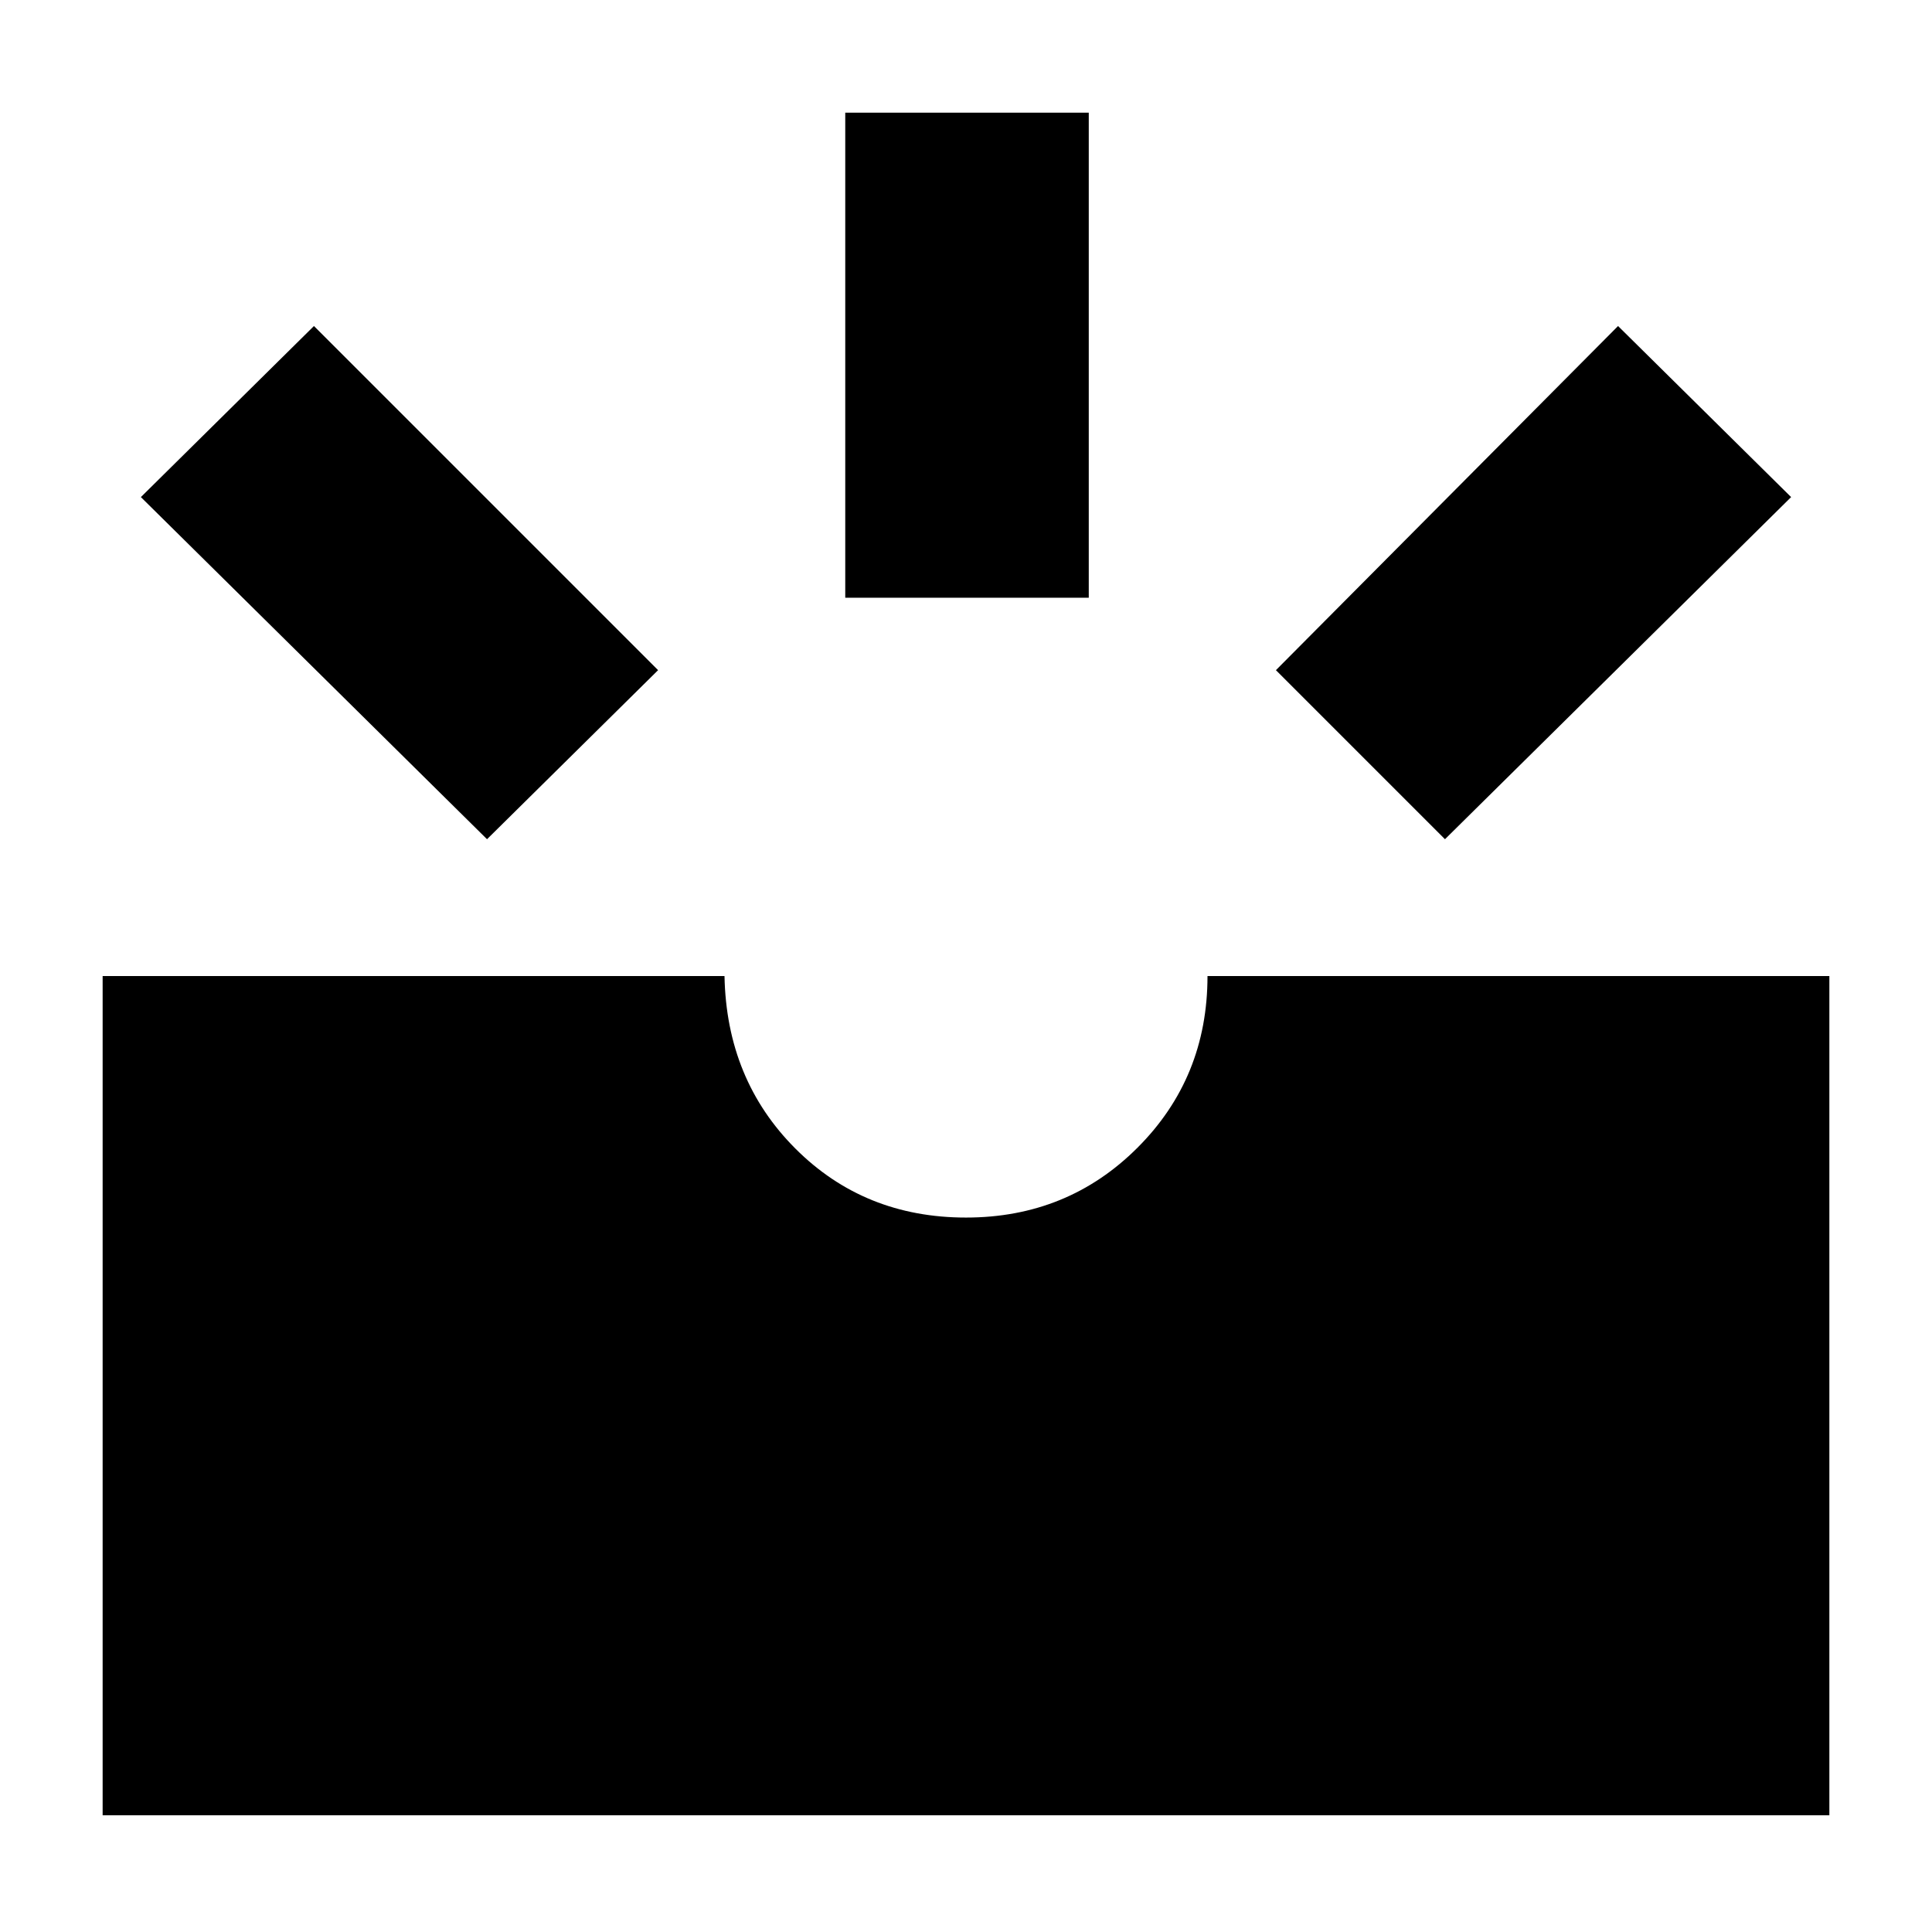 <svg xmlns="http://www.w3.org/2000/svg" height="24" viewBox="0 -960 960 960" width="24"><path d="M51-58v-417h309q1 51.5 35.25 85.75T480-355q50.5 0 85.25-34.75T600-475h309v417H51Zm667-485-84-84 170-171 86 85-172 170Zm-476 0L70-713l86-85 171 171-85 84Zm178-120v-241h121v241H420Z"/></svg>